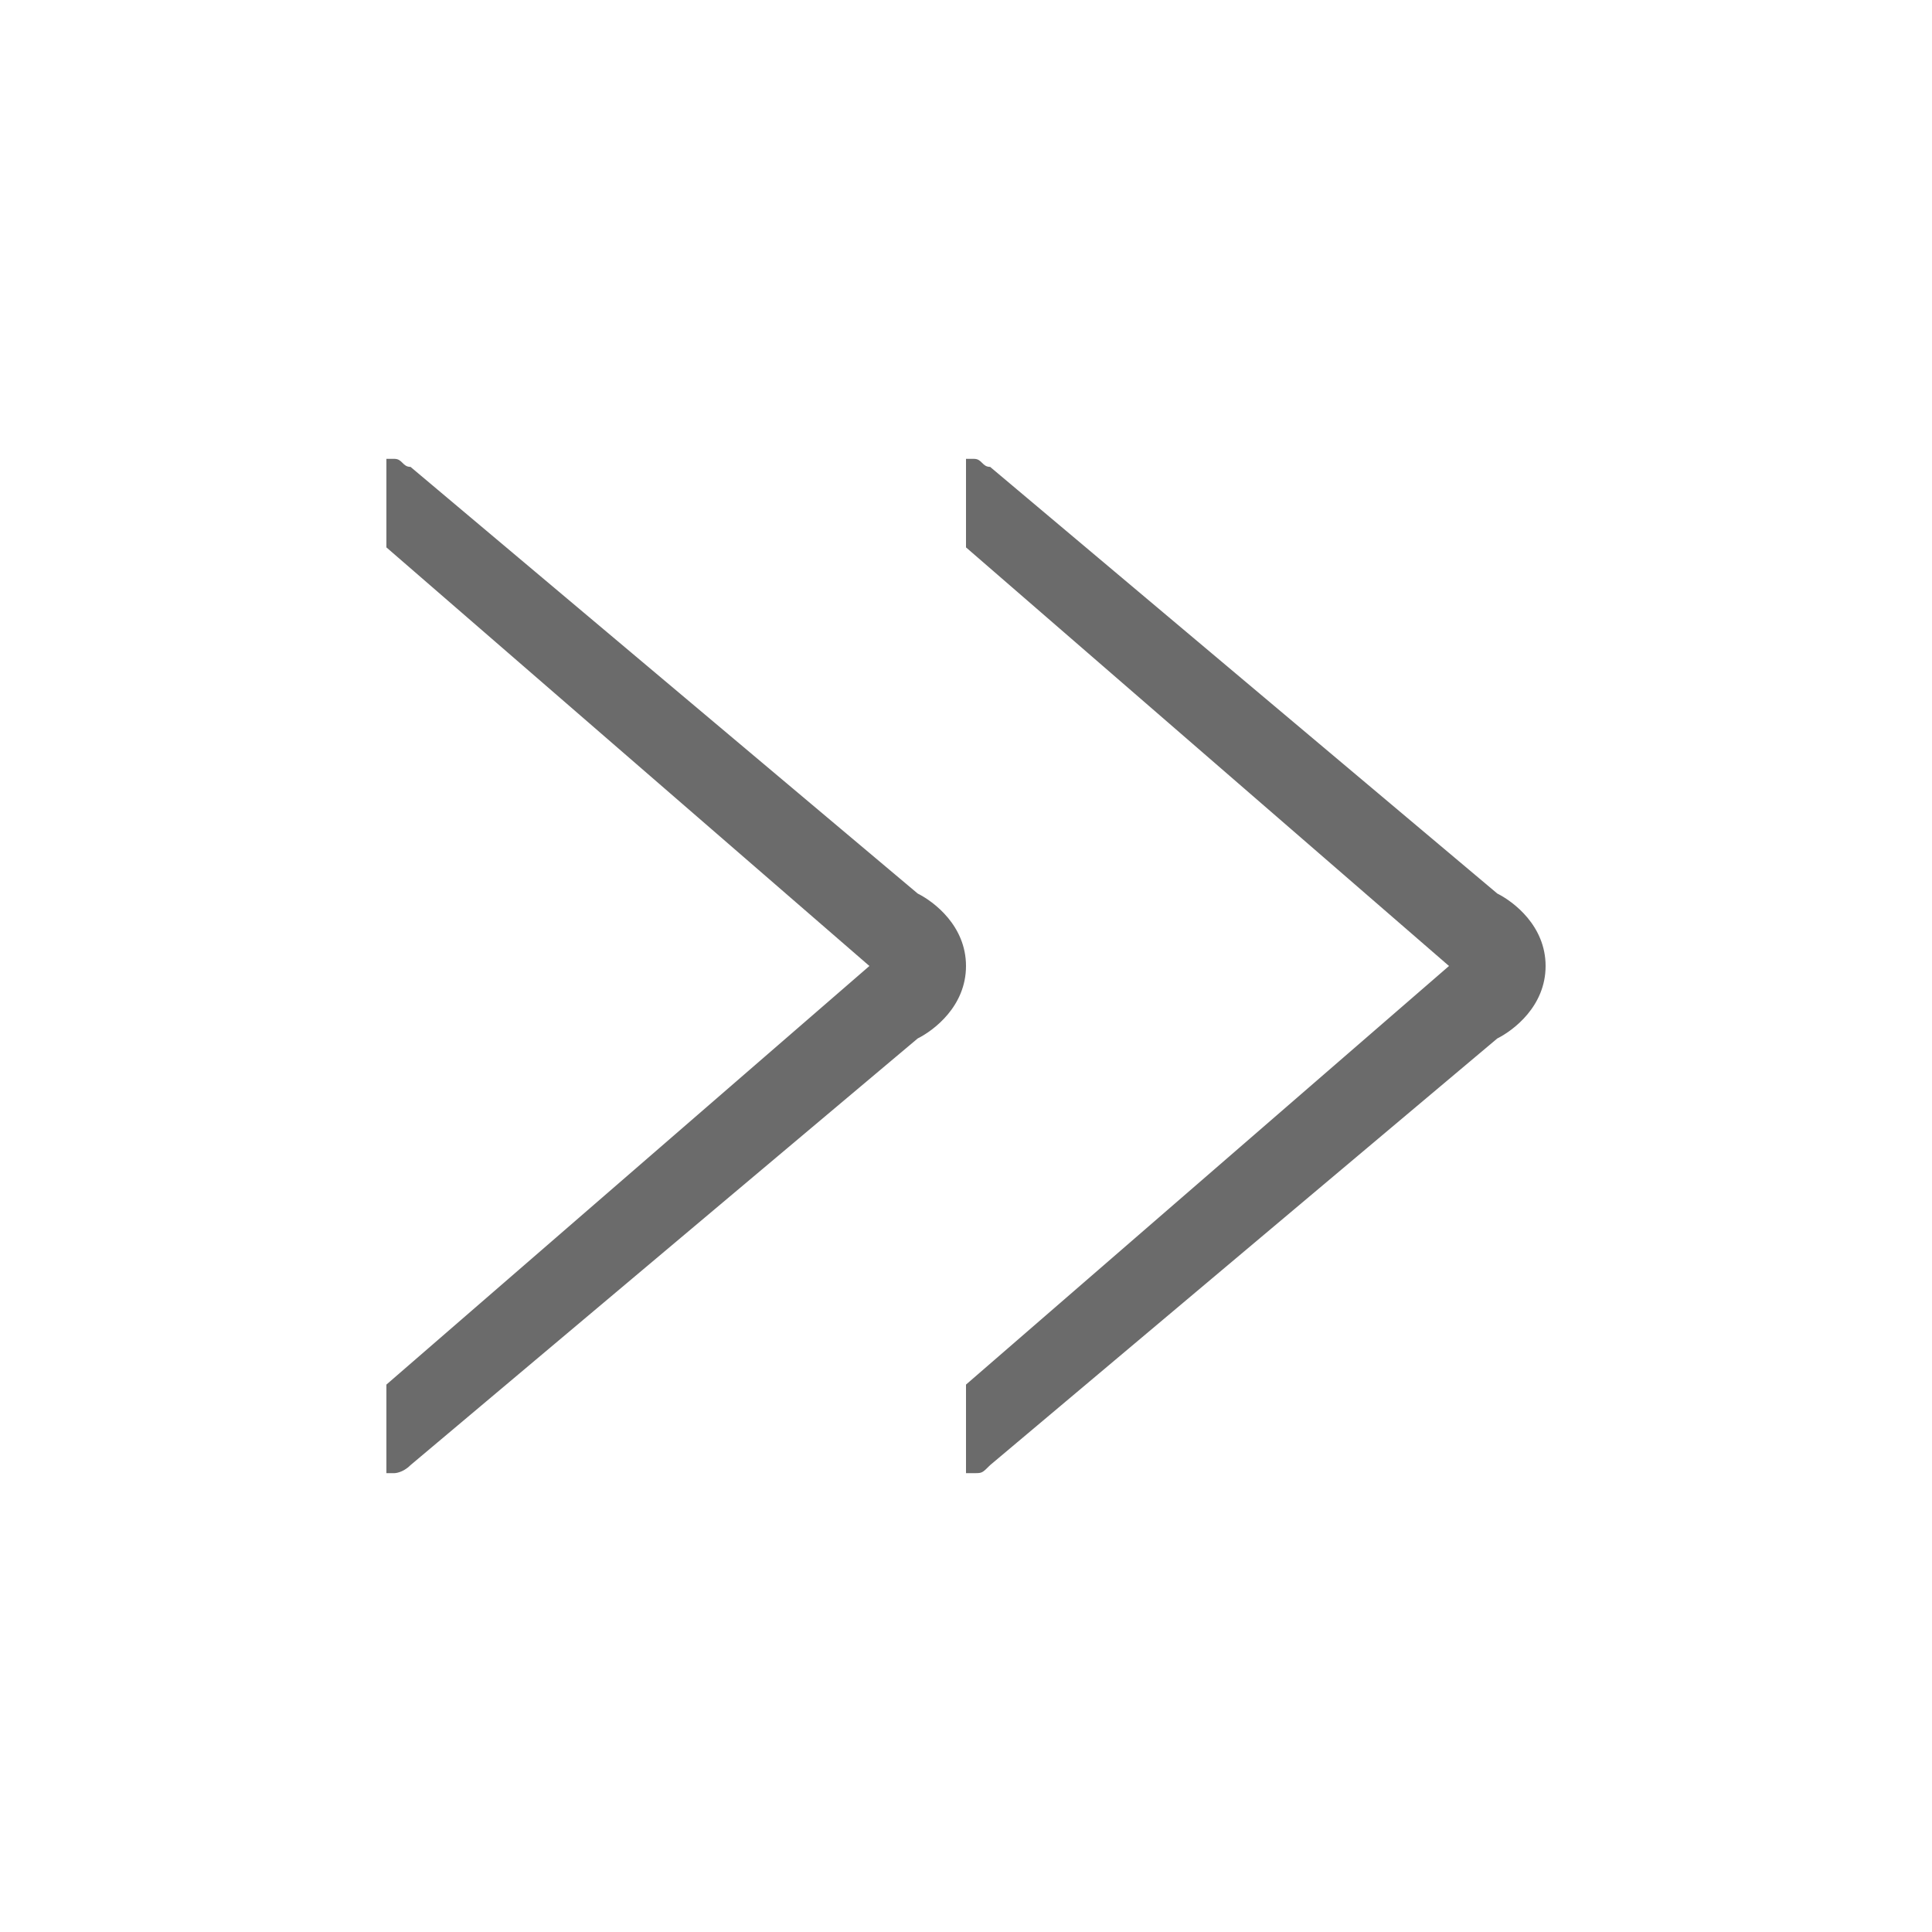 <?xml version="1.0" encoding="utf-8"?>
<!-- Generator: Adobe Illustrator 18.1.1, SVG Export Plug-In . SVG Version: 6.00 Build 0)  -->
<svg version="1.0" id="Seected" xmlns="http://www.w3.org/2000/svg" xmlns:xlink="http://www.w3.org/1999/xlink" x="0px" y="0px"
	 viewBox="0 0 24 24" enable-background="new 0 0 24 24" xml:space="preserve">
<g>
	<path fill="#6B6B6B" d="M12.3,18.2l6.3-5.3c0.2-0.1,0.6-0.4,0.6-0.9c0-0.5-0.4-0.8-0.6-0.9l-6.3-5.3c-0.1,0-0.1-0.1-0.2-0.1l-0.1,0
		v1.1l6,5.2l-6,5.2v1.1l0.1,0C12.2,18.3,12.2,18.3,12.3,18.2z"/>
	<path fill="#6B6B6B" d="M5.1,18.2l6.3-5.3c0.2-0.1,0.6-0.4,0.6-0.9c0-0.5-0.4-0.8-0.6-0.9L5.1,5.8C5,5.8,5,5.7,4.9,5.7l-0.1,0v1.1
		l6,5.2l-6,5.2v1.1l0.1,0C4.9,18.3,5,18.3,5.1,18.2z"/>
</g>
</svg>
